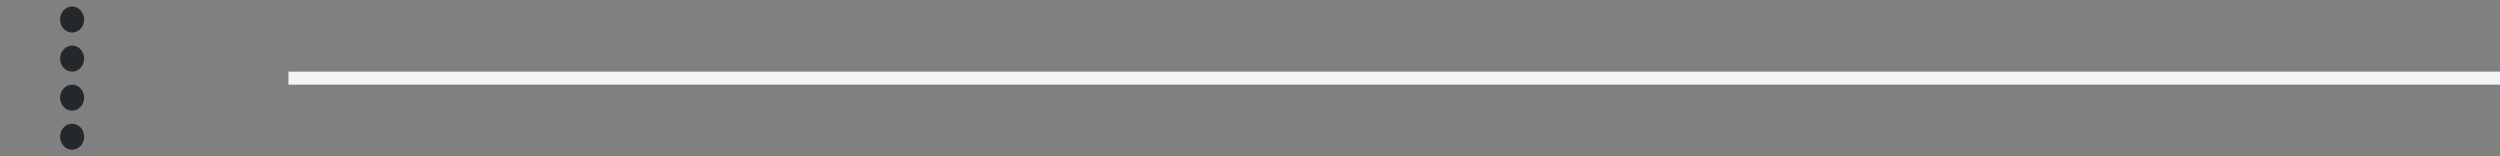 <svg width="384" height="24" viewBox="0 0 384 24" fill="none" xmlns="http://www.w3.org/2000/svg">
<rect x="0" y="0" width="384" height="24" fill="#808080" stroke="none"/>
<rect x="44.309" y="11" width="339.692" height="2" fill="#F4F4F6"/>
<path d="M12.923 3C12.923 4.105 12.096 5 11.077 5C10.057 5 9.23 4.105 9.23 3C9.23 1.895 10.057 1 11.077 1C12.096 1 12.923 1.895 12.923 3Z" fill="#25282B"/>
<path d="M12.923 9C12.923 10.105 12.096 11 11.077 11C10.057 11 9.23 10.105 9.23 9C9.23 7.895 10.057 7 11.077 7C12.096 7 12.923 7.895 12.923 9Z" fill="#25282B"/>
<path d="M12.923 15C12.923 16.105 12.096 17 11.077 17C10.057 17 9.23 16.105 9.23 15C9.23 13.895 10.057 13 11.077 13C12.096 13 12.923 13.895 12.923 15Z" fill="#25282B"/>
<path d="M12.923 21C12.923 22.105 12.096 23 11.077 23C10.057 23 9.23 22.105 9.23 21C9.23 19.895 10.057 19 11.077 19C12.096 19 12.923 19.895 12.923 21Z" fill="#25282B"/>
</svg>
